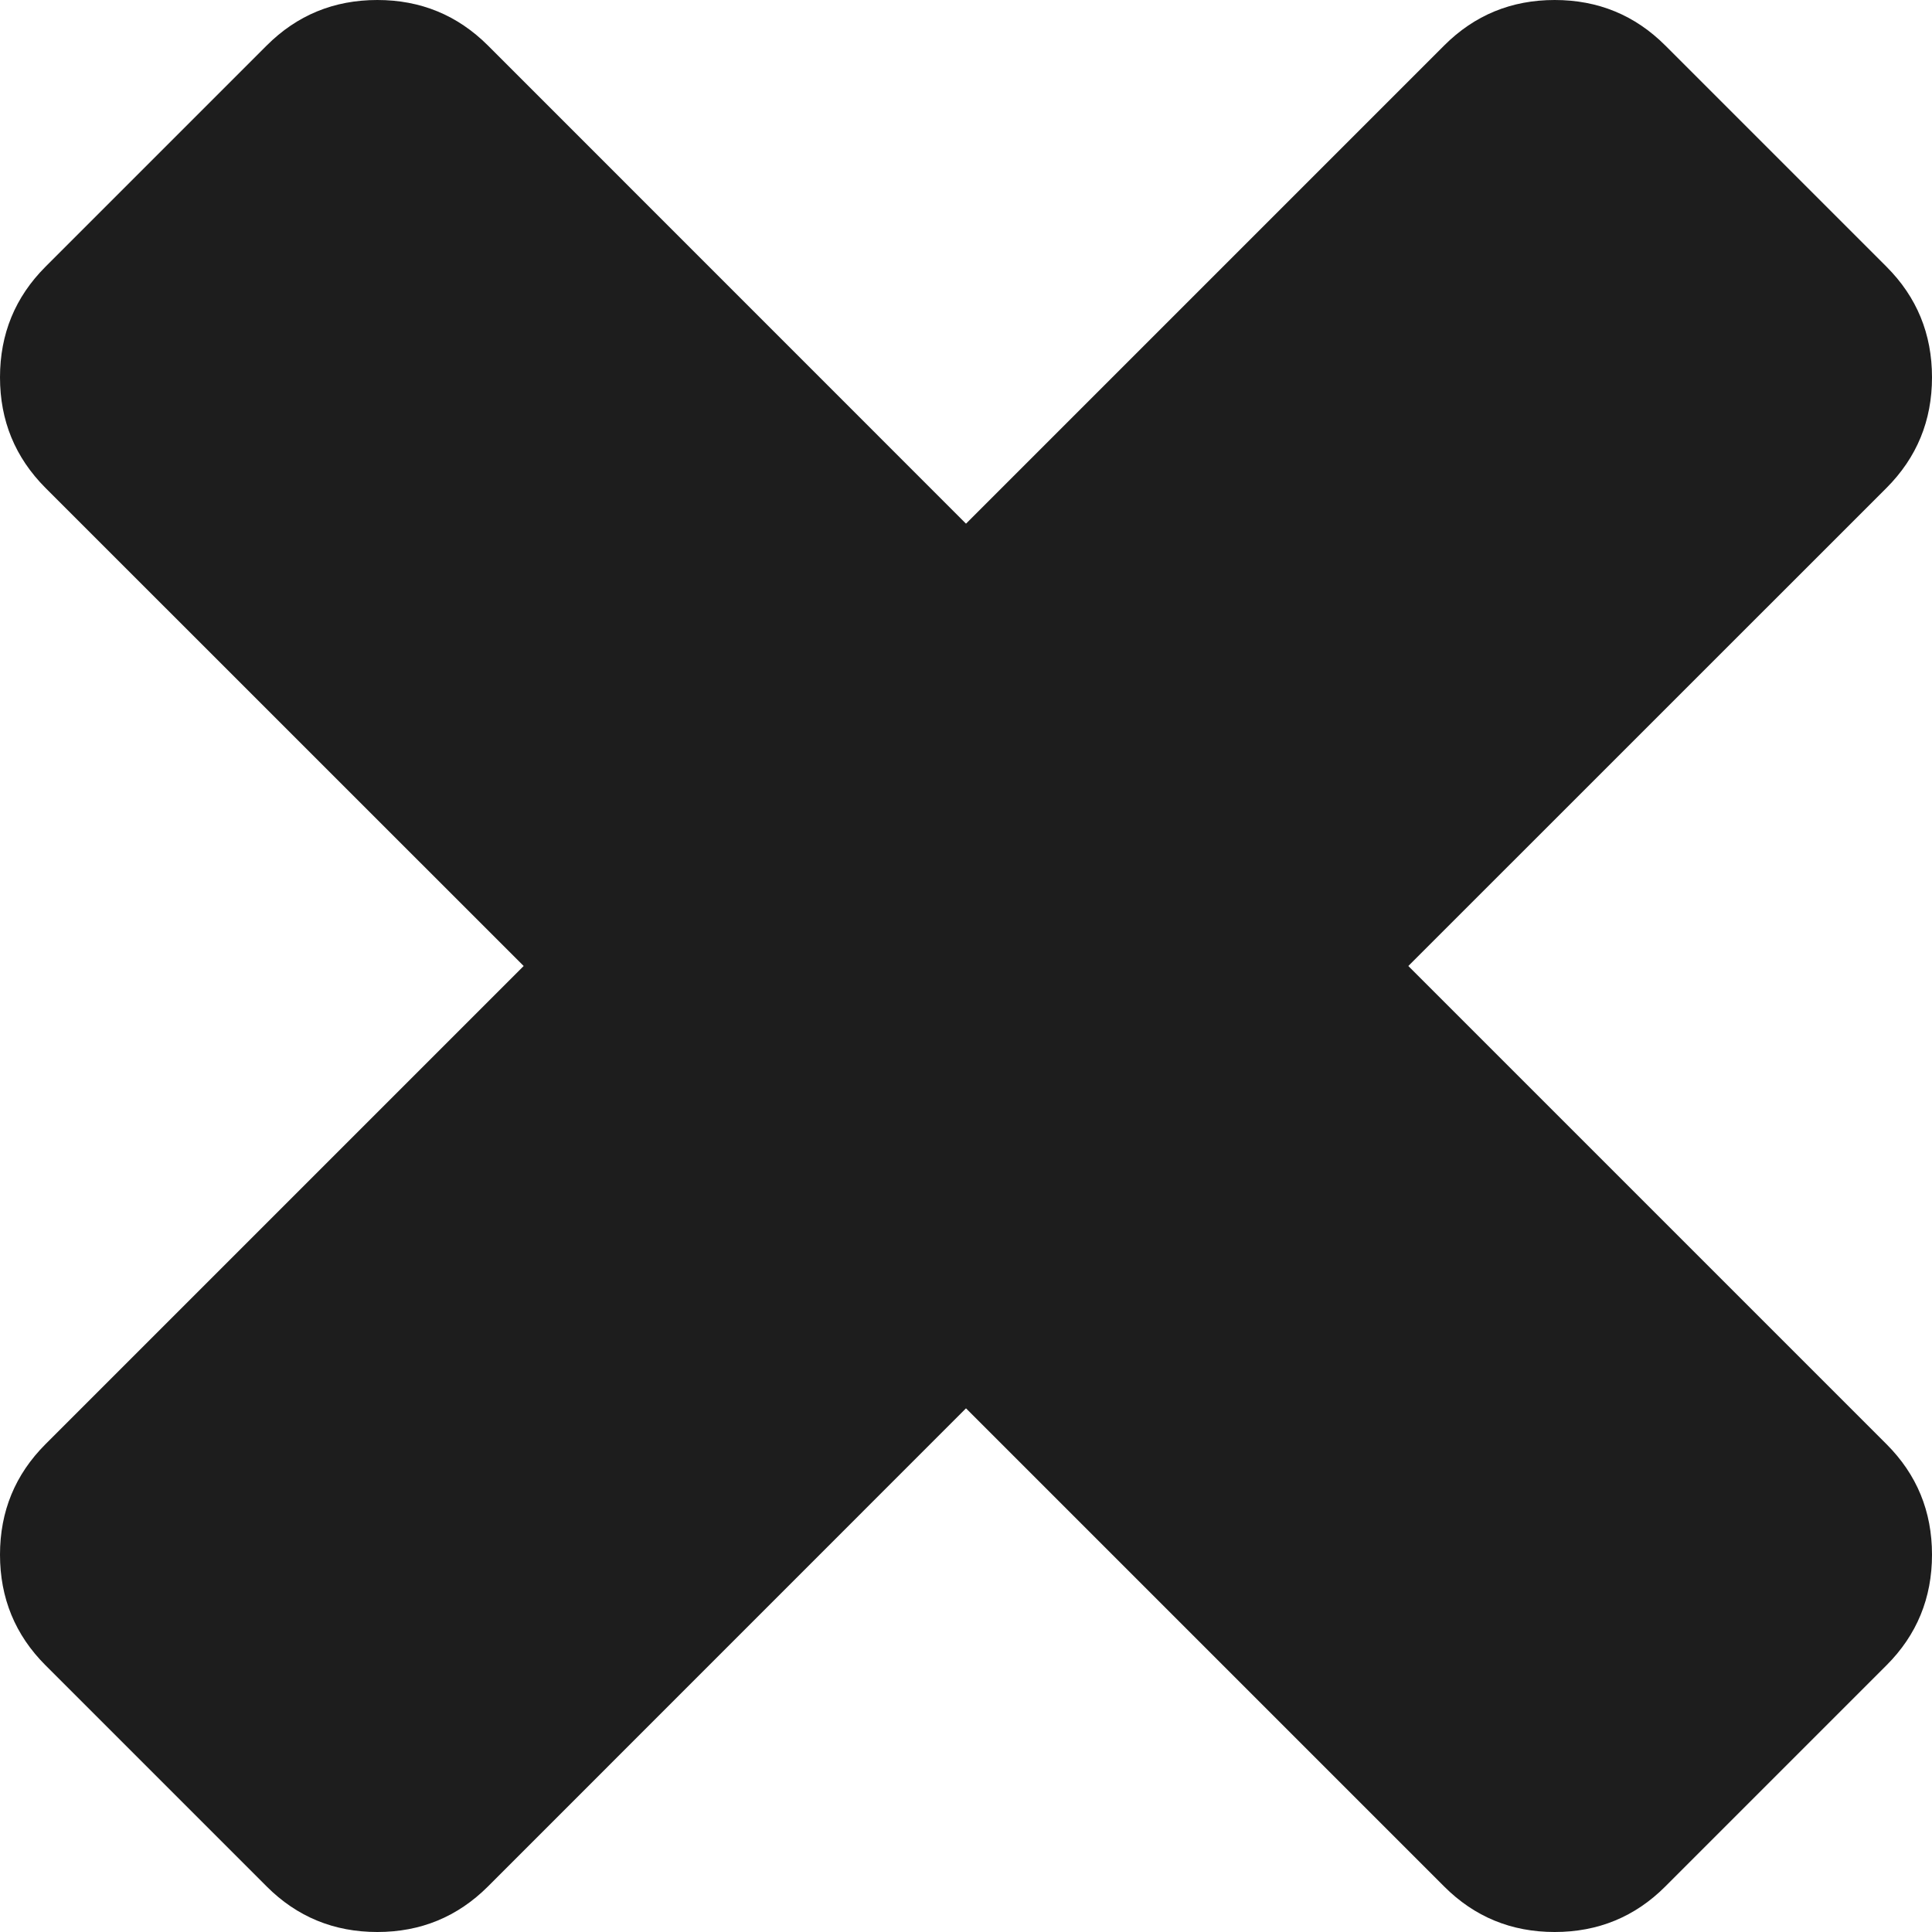 <svg width="20" height="20" viewBox="0 0 20 20" fill="none" xmlns="http://www.w3.org/2000/svg">
<path d="M20 16.094C20 16.543 19.843 16.925 19.529 17.239L17.239 19.529C16.925 19.843 16.543 20 16.094 20C15.645 20 15.264 19.843 14.95 19.529L10 14.579L5.051 19.529C4.736 19.843 4.355 20 3.906 20C3.457 20 3.075 19.843 2.761 19.529L0.471 17.239C0.157 16.925 0 16.543 0 16.094C0 15.645 0.157 15.264 0.471 14.95L5.421 10L0.471 5.051C0.157 4.736 0 4.355 0 3.906C0 3.457 0.157 3.075 0.471 2.761L2.761 0.471C3.075 0.157 3.457 0 3.906 0C4.355 0 4.736 0.157 5.051 0.471L10 5.421L14.95 0.471C15.264 0.157 15.645 0 16.094 0C16.543 0 16.925 0.157 17.239 0.471L19.529 2.761C19.843 3.075 20 3.457 20 3.906C20 4.355 19.843 4.736 19.529 5.051L14.579 10L19.529 14.95C19.843 15.264 20 15.645 20 16.094Z" fill="#1d1d1d"/>
</svg>
